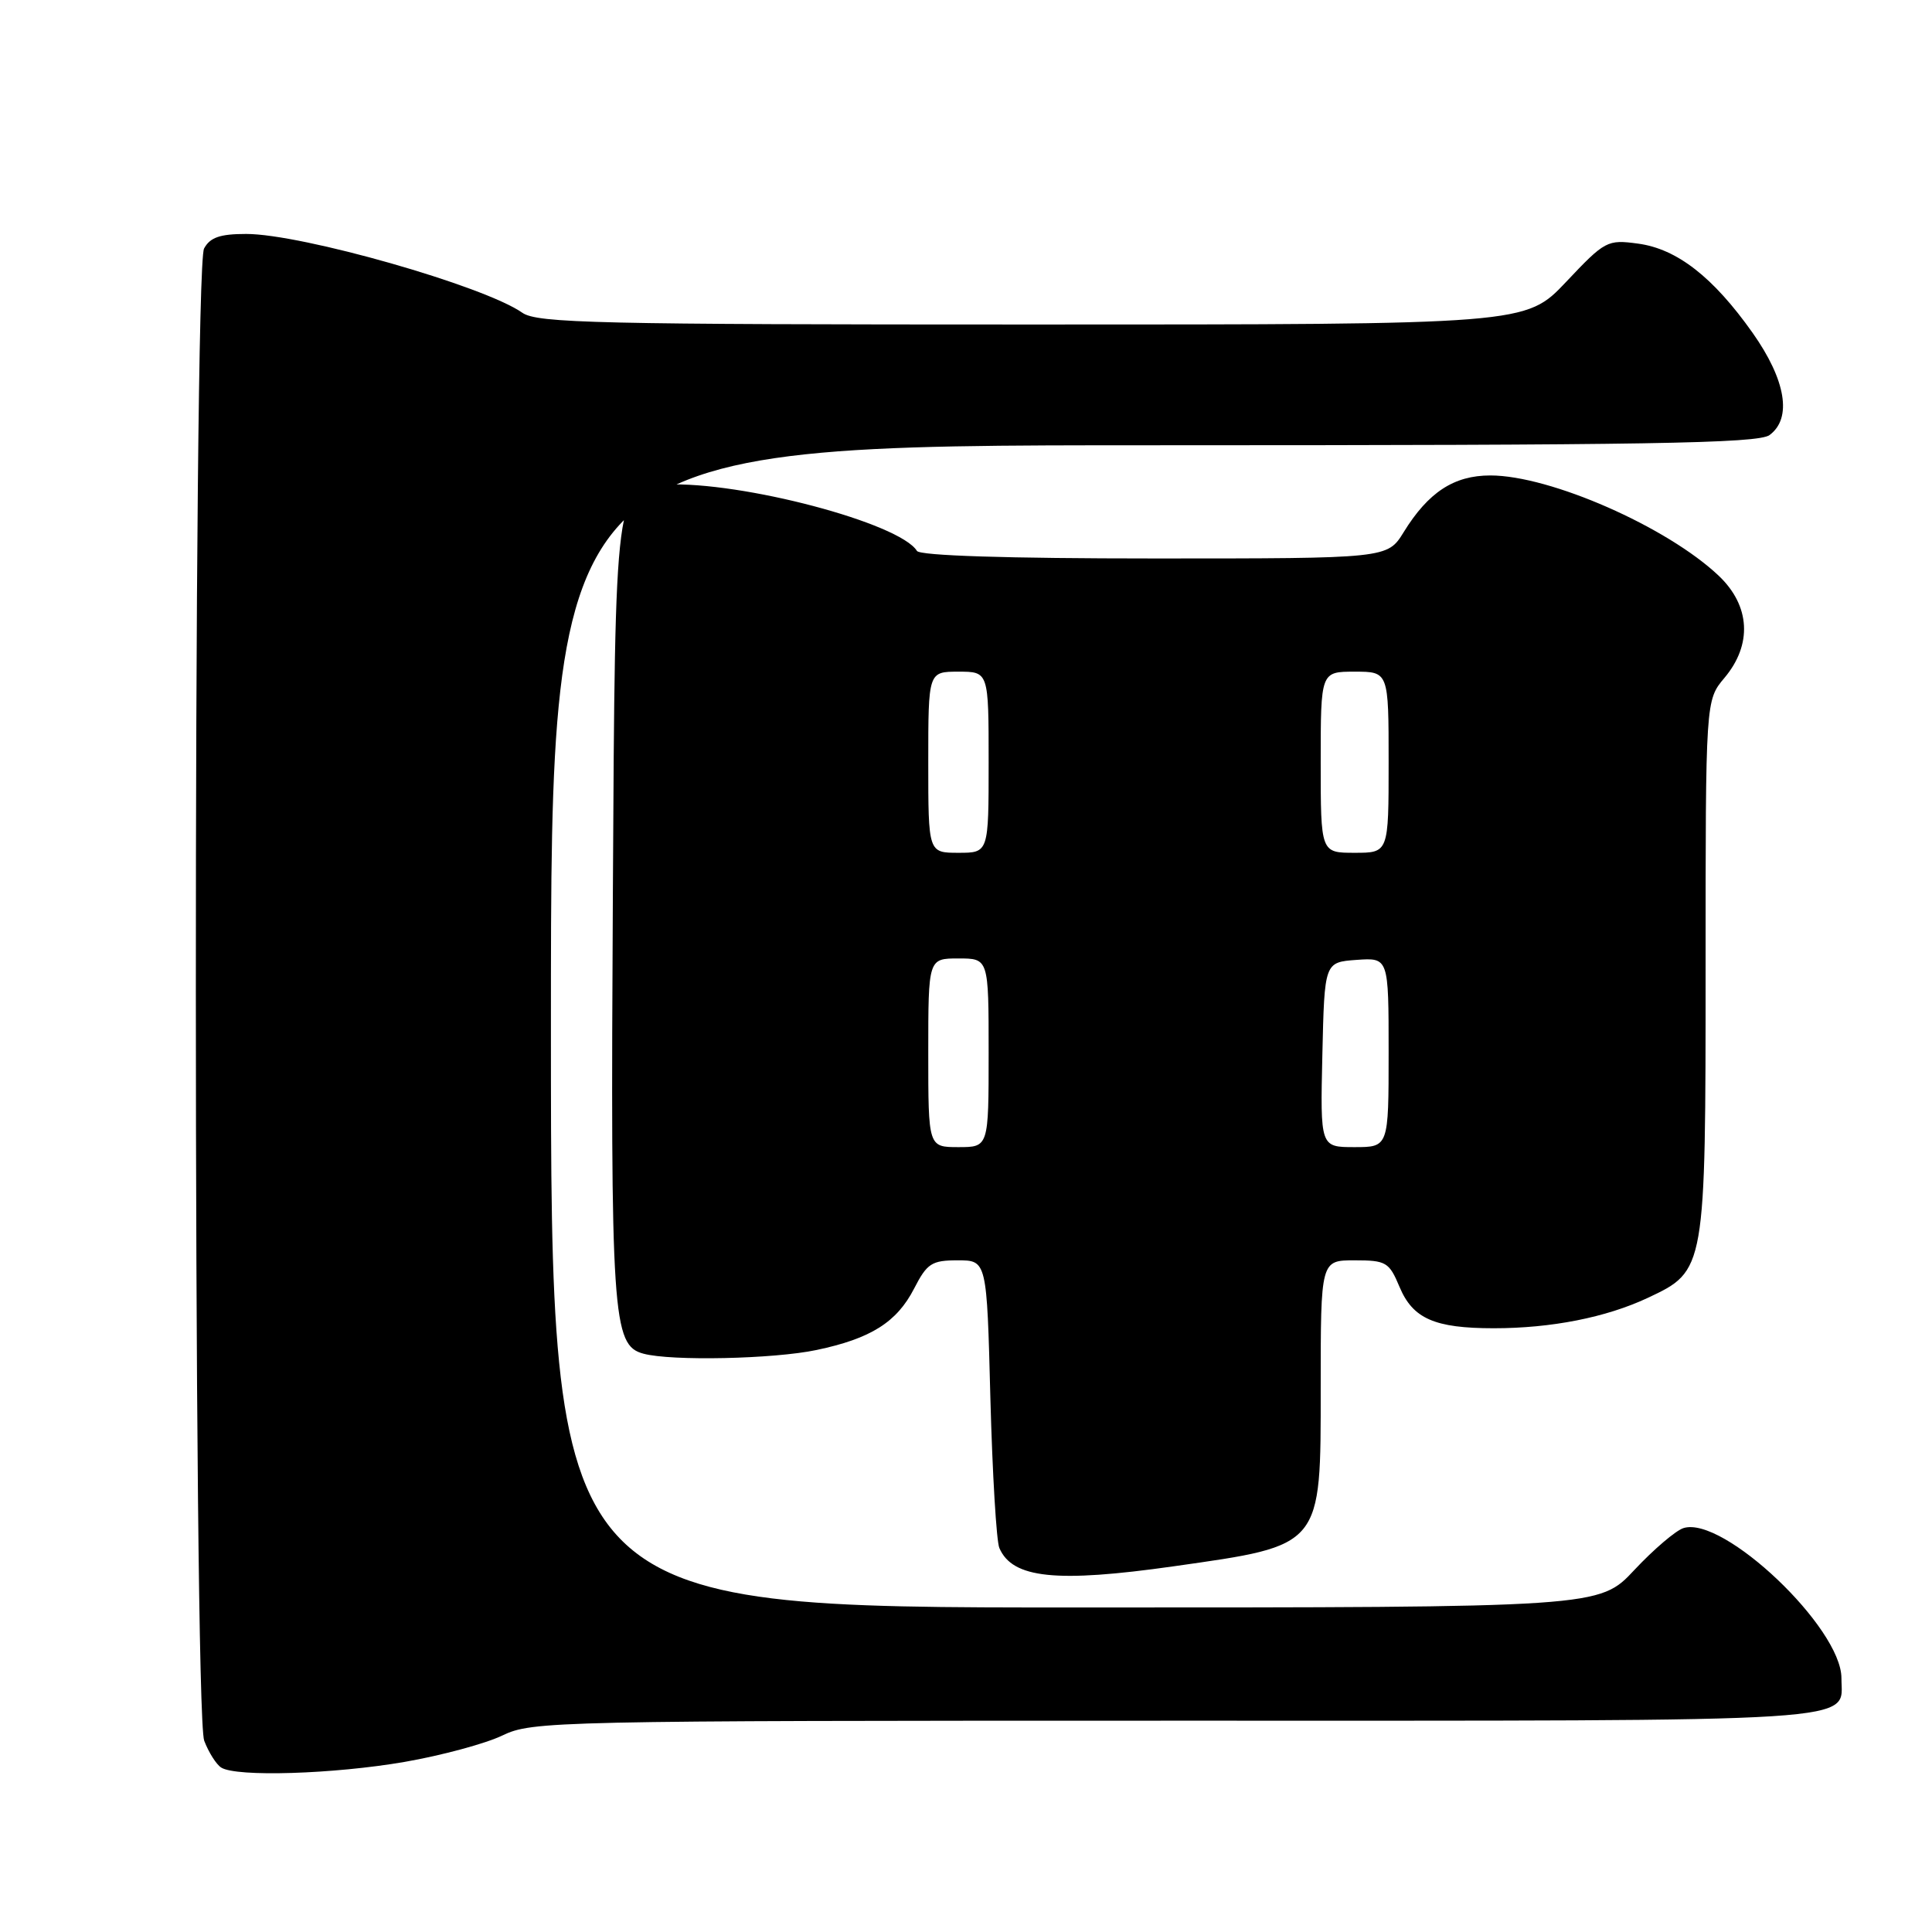 <?xml version="1.0" encoding="UTF-8" standalone="no"?>
<!DOCTYPE svg PUBLIC "-//W3C//DTD SVG 1.1//EN" "http://www.w3.org/Graphics/SVG/1.1/DTD/svg11.dtd" >
<svg xmlns="http://www.w3.org/2000/svg" xmlns:xlink="http://www.w3.org/1999/xlink" version="1.1" viewBox="0 0 256 256">
 <g >
 <path fill="currentColor"
d=" M 53.62 233.46 C 58.50 232.61 64.33 231.04 66.57 229.96 C 70.51 228.06 73.28 228.00 155.74 228.00 C 248.81 228.00 244.00 228.31 244.00 222.36 C 244.00 215.68 228.34 200.81 223.07 202.48 C 222.05 202.80 219.12 205.30 216.56 208.03 C 211.92 213.00 211.92 213.00 142.46 213.00 C 73.00 213.00 73.00 213.00 73.00 136.00 C 73.00 59.00 73.00 59.00 152.81 59.00 C 218.26 59.00 232.95 58.76 234.47 57.65 C 237.49 55.43 236.65 50.36 232.22 44.09 C 227.00 36.71 222.20 32.97 217.04 32.28 C 212.98 31.73 212.67 31.89 207.51 37.36 C 202.17 43.00 202.17 43.00 136.81 43.00 C 79.17 43.00 71.18 42.82 69.21 41.44 C 64.13 37.88 40.01 31.00 32.62 31.00 C 29.15 31.00 27.83 31.46 27.04 32.93 C 25.57 35.66 25.60 226.82 27.06 230.66 C 27.65 232.20 28.66 233.80 29.31 234.21 C 31.31 235.49 44.25 235.08 53.62 233.46 Z  M 155.54 207.54 C 175.30 204.73 175.00 205.09 175.00 183.85 C 175.00 167.00 175.00 167.00 179.49 167.00 C 183.67 167.00 184.07 167.24 185.44 170.51 C 187.20 174.73 190.09 176.00 197.93 176.00 C 205.57 176.00 212.81 174.57 218.35 171.97 C 226.00 168.37 226.00 168.35 226.00 127.99 C 226.00 92.79 226.00 92.79 228.50 89.82 C 232.21 85.41 231.93 80.27 227.75 76.30 C 220.92 69.82 205.41 63.00 197.48 63.00 C 192.65 63.00 189.26 65.22 185.99 70.52 C 183.84 74.00 183.84 74.00 152.98 74.00 C 133.43 74.00 121.89 73.63 121.50 73.00 C 119.21 69.30 98.25 63.76 88.22 64.21 C 81.50 64.50 81.50 64.50 81.21 118.00 C 80.89 174.56 81.14 178.27 85.26 179.37 C 88.96 180.37 102.54 180.08 108.20 178.88 C 115.39 177.37 118.83 175.20 121.12 170.75 C 122.84 167.40 123.45 167.00 126.90 167.00 C 130.76 167.00 130.76 167.00 131.23 185.25 C 131.50 195.29 132.03 204.23 132.42 205.12 C 134.15 209.15 139.96 209.75 155.54 207.54 Z  M 123.00 139.50 C 123.00 127.00 123.00 127.00 127.00 127.00 C 131.00 127.00 131.00 127.00 131.00 139.50 C 131.00 152.00 131.00 152.00 127.00 152.00 C 123.00 152.00 123.00 152.00 123.00 139.50 Z  M 175.22 139.75 C 175.50 127.50 175.50 127.50 179.75 127.19 C 184.00 126.89 184.00 126.89 184.00 139.44 C 184.00 152.00 184.00 152.00 179.47 152.00 C 174.94 152.00 174.94 152.00 175.22 139.75 Z  M 123.00 101.00 C 123.00 89.00 123.00 89.00 127.00 89.00 C 131.00 89.00 131.00 89.00 131.00 101.00 C 131.00 113.00 131.00 113.00 127.00 113.00 C 123.00 113.00 123.00 113.00 123.00 101.00 Z  M 175.00 101.00 C 175.00 89.00 175.00 89.00 179.50 89.00 C 184.00 89.00 184.00 89.00 184.00 101.00 C 184.00 113.00 184.00 113.00 179.50 113.00 C 175.00 113.00 175.00 113.00 175.00 101.00 Z "/>
</g>
</svg>